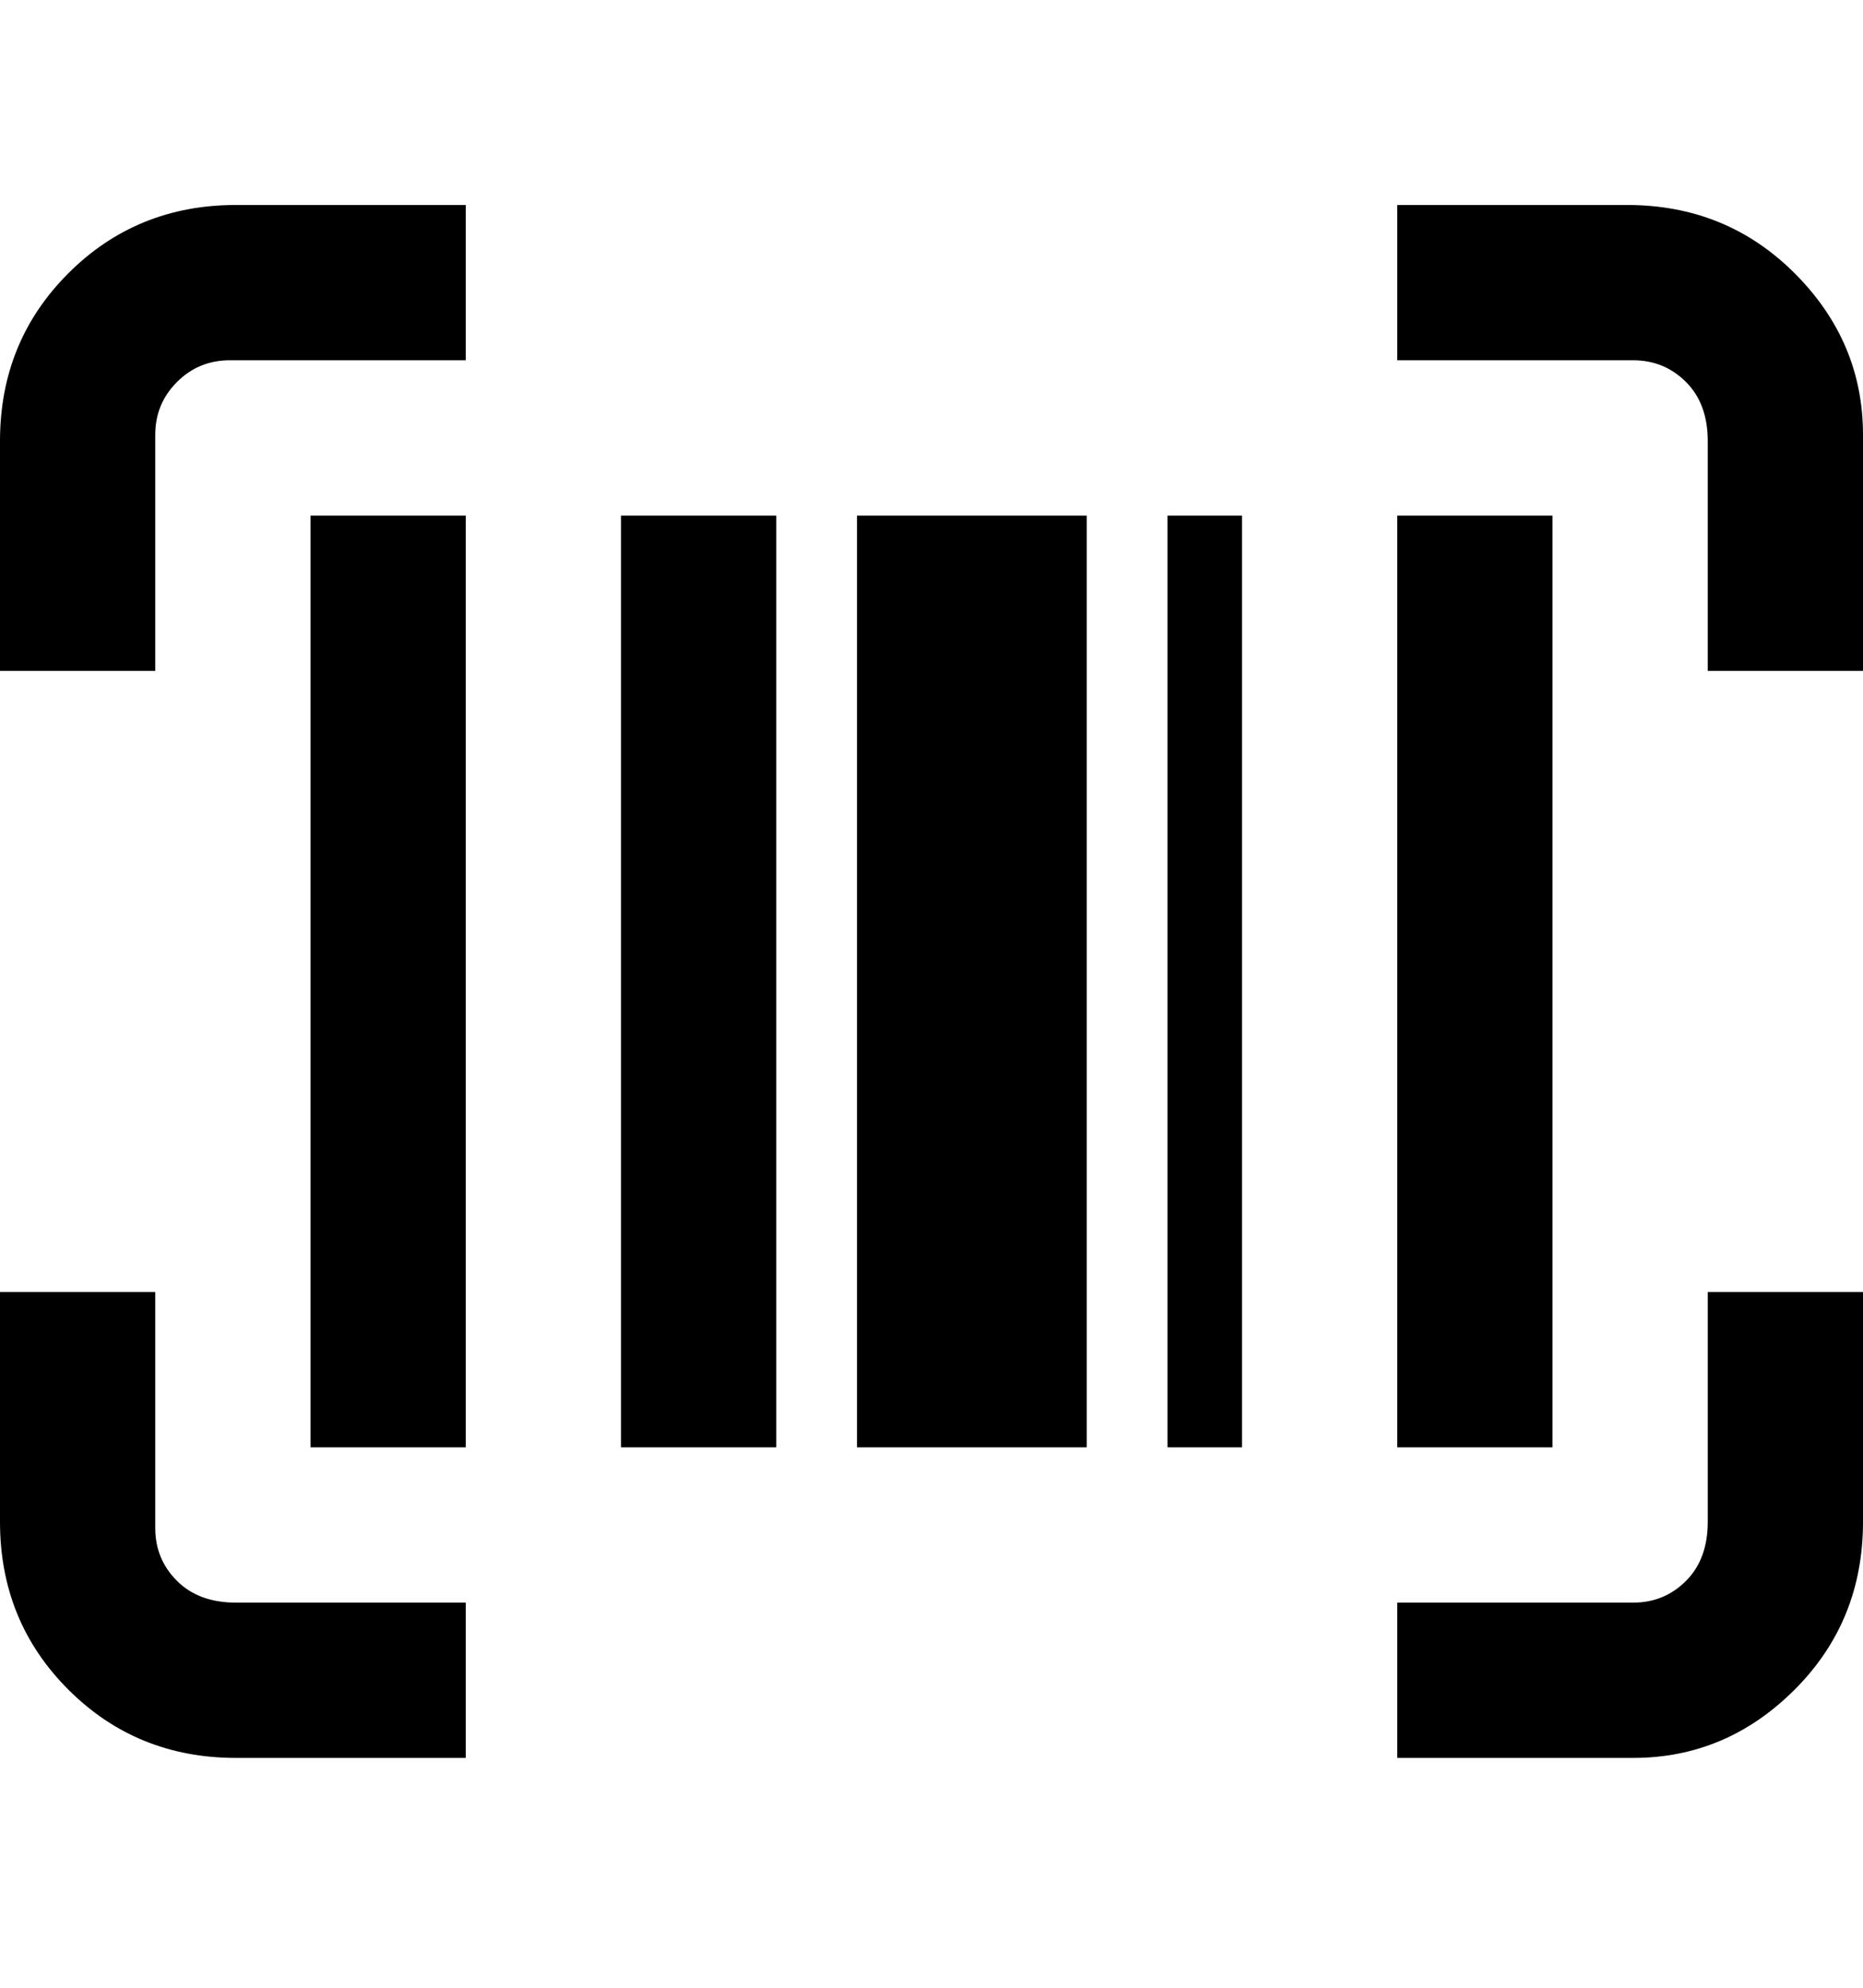 <svg viewBox="0 0 300 320" xmlns="http://www.w3.org/2000/svg"><path d="M50 83h25v150H50V83zm50 150h25V83h-25v150zM250 83h-25v150h25V83zM138 233h37V83h-37v150zM25 245v-37H0v37q0 16 11 27t27 11h37v-25H38q-6 0-9.5-3.5T25 246v-1zm250 0q0 6-3.5 9.5T263 258h-38v25h38q15 0 26-11t11-27v-37h-25v37zM263 33h-38v25h38q5 0 8.5 3.5T275 71v37h25V70q0-15-11-26t-27-11h1zM0 70v38h25V70q0-5 3.5-8.5T37 58h38V33H38q-16 0-27 11T0 71v-1zm200 163h-12V83h12v150z"/></svg>